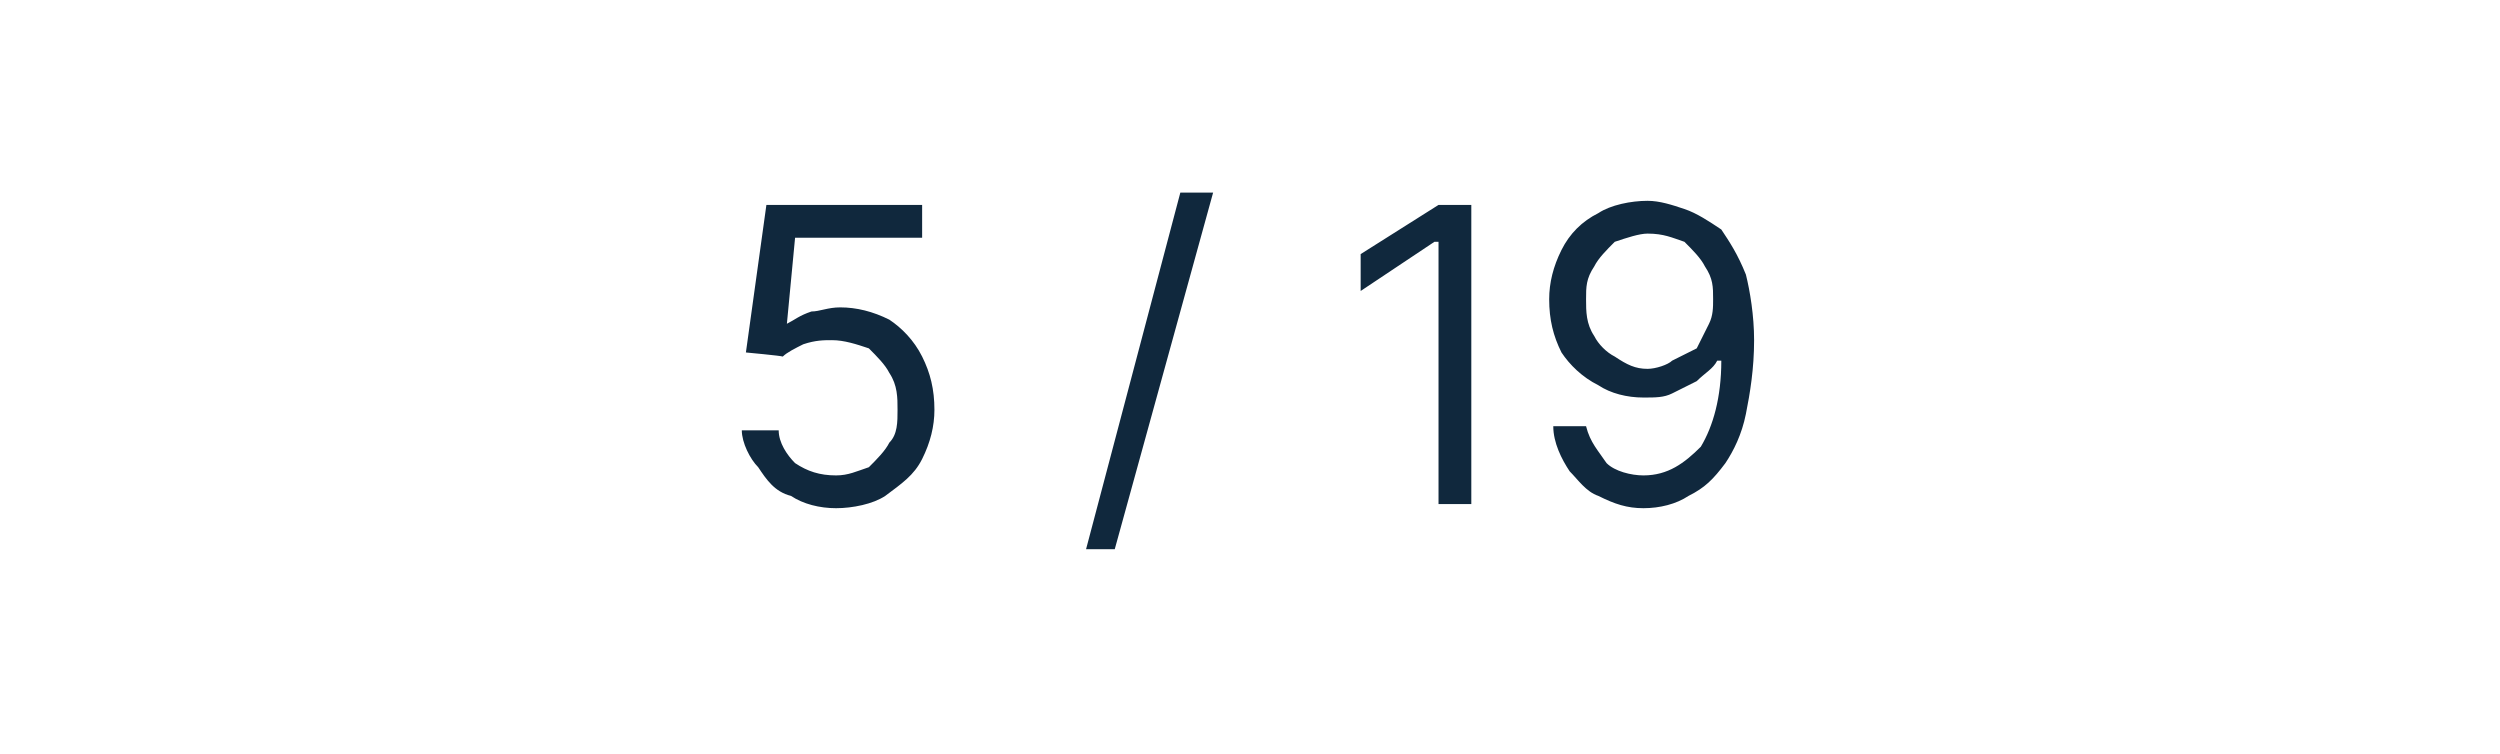 <?xml version="1.0" standalone="no"?><!DOCTYPE svg PUBLIC "-//W3C//DTD SVG 1.1//EN" "http://www.w3.org/Graphics/SVG/1.1/DTD/svg11.dtd"><svg xmlns="http://www.w3.org/2000/svg" version="1.1" width="61px" height="18.4px" viewBox="0 -5 61 18.4" style="top:-5px">  <desc>5 / 19</desc>  <defs/>  <g id="Polygon111973">    <path d="M 20.4 7.4 C 20 7.4 19.6 7.3 19.3 7.1 C 18.9 7 18.7 6.7 18.5 6.4 C 18.3 6.2 18.1 5.8 18.1 5.5 C 18.1 5.5 19 5.5 19 5.5 C 19 5.8 19.2 6.1 19.4 6.3 C 19.7 6.5 20 6.6 20.4 6.6 C 20.7 6.6 20.9 6.5 21.2 6.4 C 21.4 6.2 21.6 6 21.7 5.8 C 21.9 5.6 21.9 5.3 21.9 5 C 21.9 4.7 21.9 4.4 21.7 4.1 C 21.6 3.9 21.4 3.7 21.2 3.5 C 20.9 3.4 20.6 3.3 20.3 3.3 C 20.1 3.3 19.9 3.3 19.6 3.4 C 19.4 3.5 19.2 3.6 19.1 3.7 C 19.06 3.68 18.2 3.6 18.2 3.6 L 18.7 0 L 22.5 0 L 22.5 0.8 L 19.4 0.8 L 19.2 2.9 C 19.2 2.9 19.21 2.93 19.2 2.9 C 19.4 2.8 19.5 2.7 19.8 2.6 C 20 2.6 20.2 2.5 20.5 2.5 C 20.9 2.5 21.3 2.6 21.7 2.8 C 22 3 22.3 3.3 22.5 3.7 C 22.7 4.1 22.8 4.5 22.8 5 C 22.8 5.4 22.7 5.8 22.5 6.2 C 22.3 6.6 22 6.8 21.6 7.1 C 21.3 7.3 20.8 7.4 20.4 7.4 Z M 29.6 -0.3 L 27.2 8.4 L 26.5 8.4 L 28.8 -0.3 L 29.6 -0.3 Z M 35.9 0 L 35.9 7.3 L 35.1 7.3 L 35.1 0.9 L 35 0.9 L 33.2 2.1 L 33.2 1.2 L 35.1 0 L 35.9 0 Z M 40.2 -0.1 C 40.5 -0.1 40.8 0 41.1 0.1 C 41.4 0.2 41.7 0.4 42 0.6 C 42.2 0.9 42.4 1.2 42.6 1.7 C 42.7 2.1 42.8 2.7 42.8 3.3 C 42.8 4 42.7 4.6 42.6 5.1 C 42.5 5.6 42.3 6 42.1 6.3 C 41.8 6.7 41.6 6.9 41.2 7.1 C 40.9 7.3 40.5 7.4 40.1 7.4 C 39.7 7.4 39.4 7.3 39 7.1 C 38.7 7 38.5 6.7 38.3 6.5 C 38.1 6.2 37.9 5.8 37.9 5.4 C 37.9 5.4 38.7 5.4 38.7 5.4 C 38.8 5.8 39 6 39.2 6.3 C 39.4 6.5 39.8 6.6 40.1 6.6 C 40.7 6.6 41.1 6.3 41.5 5.9 C 41.8 5.4 42 4.7 42 3.8 C 42 3.8 41.9 3.8 41.9 3.8 C 41.8 4 41.6 4.1 41.4 4.3 C 41.2 4.4 41 4.5 40.8 4.6 C 40.6 4.7 40.4 4.7 40.1 4.7 C 39.7 4.7 39.3 4.6 39 4.4 C 38.6 4.2 38.3 3.9 38.1 3.6 C 37.9 3.2 37.8 2.8 37.8 2.3 C 37.8 1.9 37.9 1.5 38.1 1.1 C 38.3 0.7 38.6 0.4 39 0.2 C 39.3 0 39.8 -0.1 40.2 -0.1 Z M 40.2 0.7 C 40 0.7 39.7 0.8 39.4 0.9 C 39.2 1.1 39 1.3 38.9 1.5 C 38.7 1.8 38.7 2 38.7 2.3 C 38.7 2.6 38.7 2.9 38.9 3.2 C 39 3.4 39.2 3.6 39.4 3.7 C 39.7 3.9 39.9 4 40.2 4 C 40.4 4 40.7 3.9 40.8 3.8 C 41 3.7 41.2 3.6 41.4 3.5 C 41.5 3.3 41.6 3.1 41.7 2.9 C 41.8 2.7 41.8 2.5 41.8 2.3 C 41.8 2 41.8 1.8 41.6 1.5 C 41.5 1.3 41.3 1.1 41.1 0.9 C 40.8 0.8 40.6 0.7 40.2 0.7 Z " stroke="none" fill="#10283d"/>  </g></svg>
